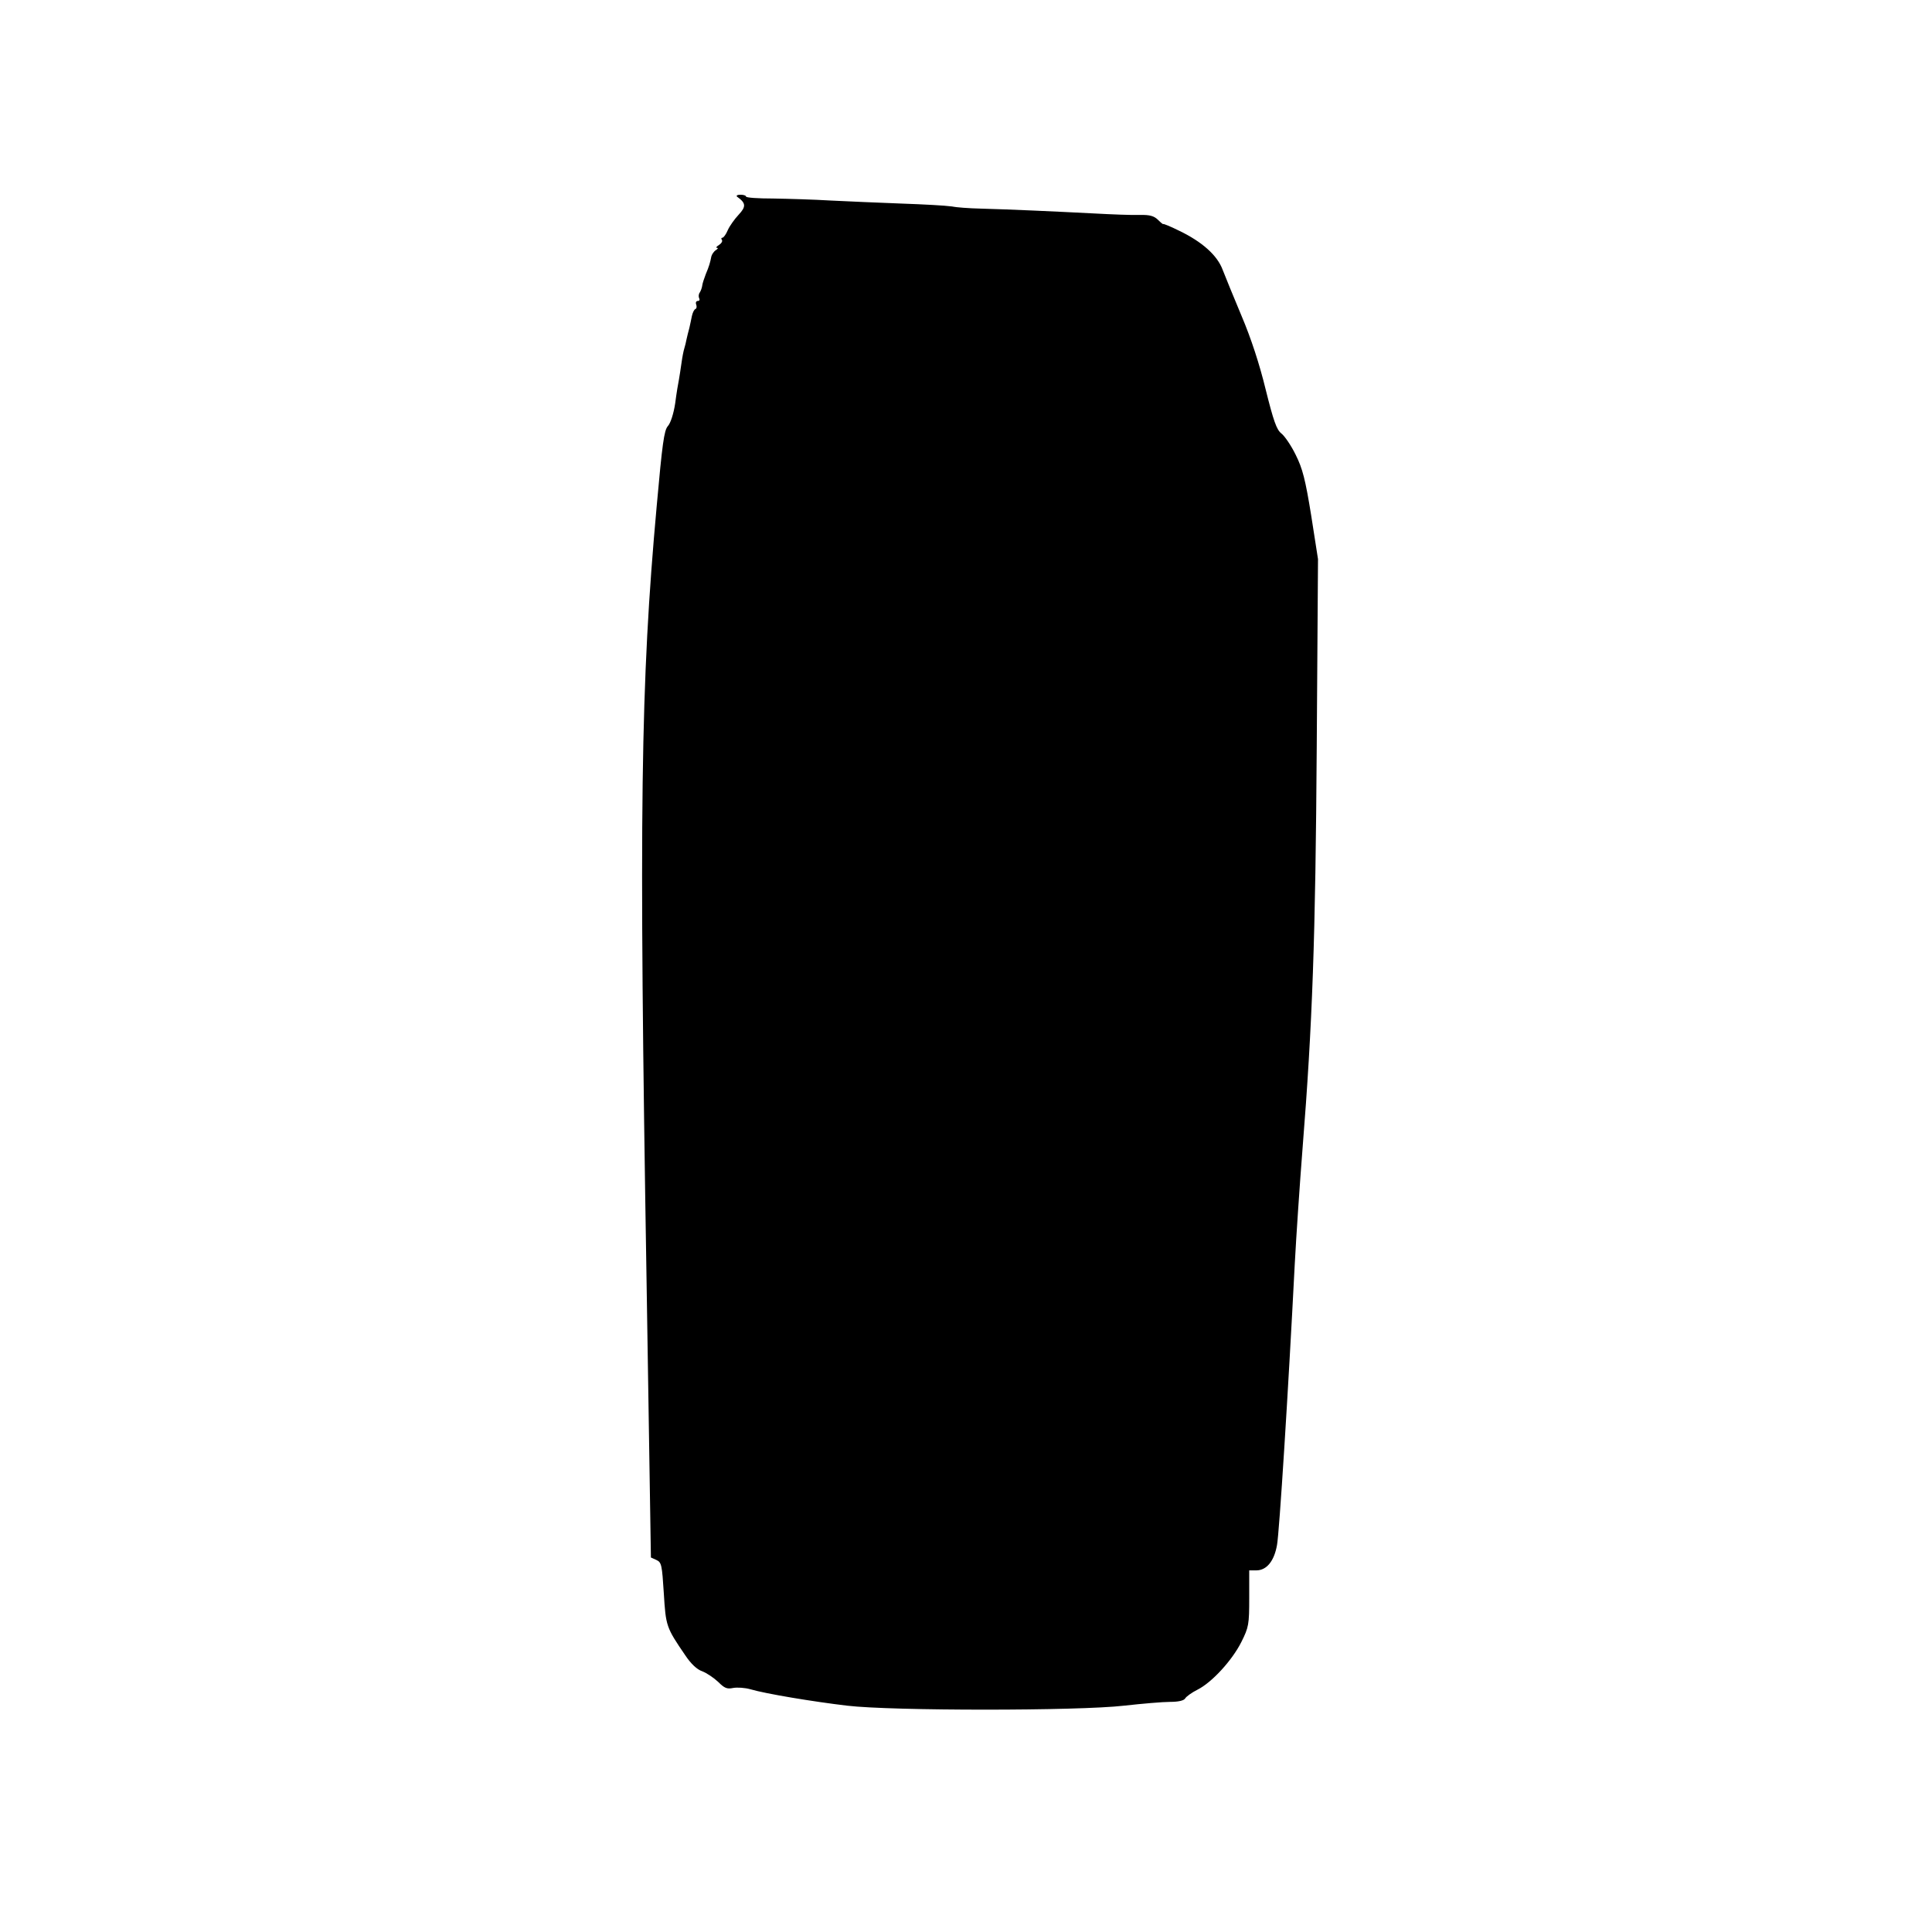 <?xml version="1.0" standalone="no"?>
<!DOCTYPE svg PUBLIC "-//W3C//DTD SVG 20010904//EN"
 "http://www.w3.org/TR/2001/REC-SVG-20010904/DTD/svg10.dtd">
<svg version="1.0" xmlns="http://www.w3.org/2000/svg"
 width="764pt" height="764pt" viewBox="0 0 764 764"
 preserveAspectRatio="xMidYMid meet">
<g transform="translate(0,764) scale(0.1,-0.1)"
fill="#000000" stroke="none">
<path d="M2915 6862 c35 -25 36 -39 6 -71 -16 -17 -36 -45 -43 -61 -7 -17 -17
-30 -21 -30 -5 0 -6 -4 -2 -9 3 -6 -3 -14 -12 -20 -10 -6 -13 -11 -8 -11 6 0
4 -4 -4 -9 -8 -5 -16 -17 -18 -25 -5 -26 -9 -39 -22 -70 -6 -16 -13 -36 -14
-45 -1 -9 -6 -22 -10 -28 -5 -7 -5 -17 -2 -23 3 -5 1 -10 -5 -10 -7 0 -10 -6
-7 -14 3 -8 2 -16 -3 -18 -5 -2 -11 -14 -14 -28 -3 -14 -7 -35 -10 -47 -4 -13
-8 -32 -11 -44 -2 -11 -6 -28 -9 -37 -3 -9 -8 -35 -11 -57 -3 -23 -8 -52 -10
-65 -3 -14 -10 -56 -15 -95 -6 -40 -18 -78 -29 -90 -15 -17 -22 -70 -44 -315
-64 -705 -71 -1194 -40 -3077 l17 -1082 22 -10 c20 -9 22 -20 29 -131 8 -130
9 -135 85 -246 22 -33 46 -56 67 -63 18 -7 46 -26 63 -42 25 -25 35 -29 59
-24 16 3 47 1 68 -5 61 -18 248 -49 383 -65 176 -21 914 -21 1095 0 72 8 153
15 182 15 33 0 55 5 60 14 4 7 26 23 48 34 58 29 138 117 174 189 29 58 31 69
31 173 l0 110 28 0 c41 0 71 37 82 101 9 49 44 600 70 1109 6 113 20 320 31
460 39 490 51 829 56 1587 l5 742 -27 173 c-23 142 -34 185 -61 239 -18 37
-44 75 -57 85 -19 15 -31 50 -62 174 -24 99 -58 203 -95 290 -31 74 -65 157
-75 183 -21 57 -81 111 -173 155 -34 17 -62 28 -62 26 0 -2 -9 5 -20 16 -16
16 -33 21 -73 20 -29 -1 -110 2 -182 6 -157 8 -330 16 -445 19 -47 1 -101 5
-120 9 -19 3 -107 8 -195 11 -88 3 -214 9 -280 12 -66 4 -168 7 -228 8 -59 0
-107 3 -107 8 0 4 -10 7 -22 7 -13 0 -18 -4 -13 -8z"/>
</g>
</svg>
